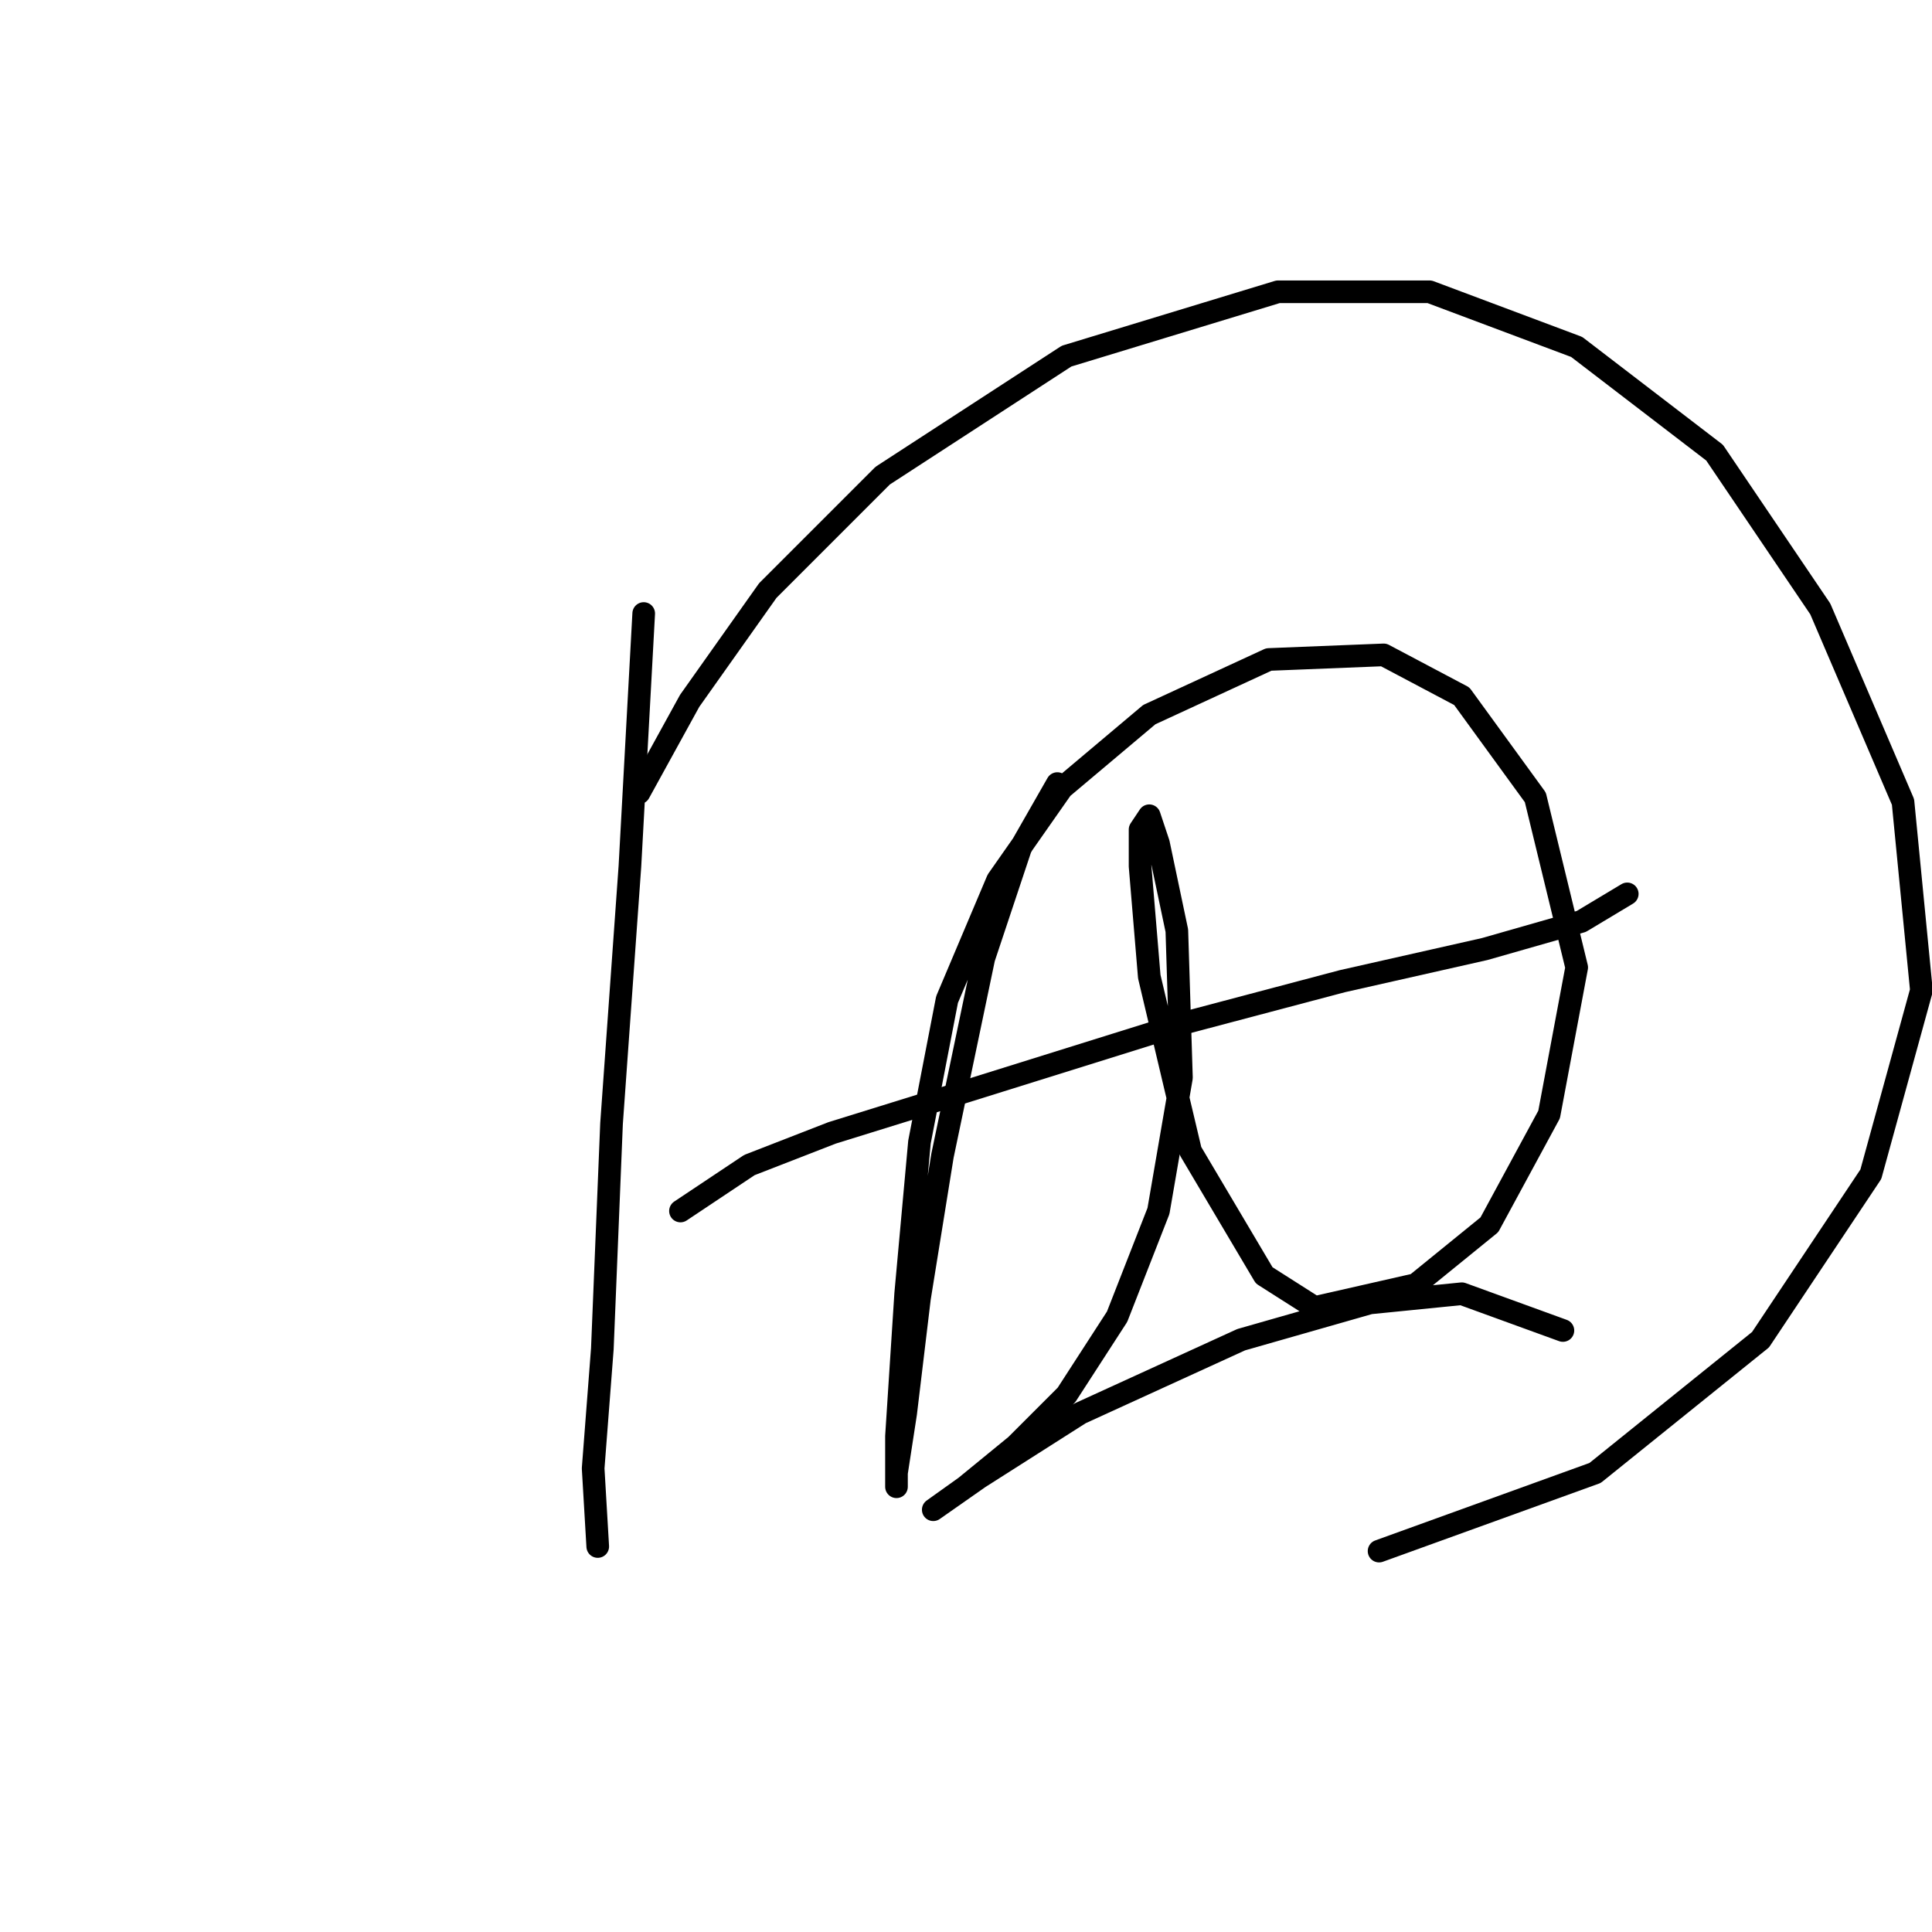 <?xml version="1.0" standalone="no"?>
    <svg width="256" height="256" xmlns="http://www.w3.org/2000/svg" version="1.1">
    <polyline stroke="black" stroke-width="3" stroke-linecap="round" fill="transparent" stroke-linejoin="round" points="85.294 81.294 83.467 114.789 81.031 148.893 79.813 178.734 78.595 194.567 79.204 204.92 79.204 204.92 " />
        <polyline stroke="black" stroke-width="3" stroke-linecap="round" fill="transparent" stroke-linejoin="round" points="84.685 105.045 91.384 92.865 101.737 78.249 116.962 63.024 141.322 47.19 169.336 38.664 189.432 38.664 208.92 45.972 227.19 59.979 241.197 80.685 252.159 106.263 254.595 131.232 247.896 155.592 233.28 177.516 211.356 195.176 182.734 205.529 182.734 205.529 " />
        <polyline stroke="black" stroke-width="3" stroke-linecap="round" fill="transparent" stroke-linejoin="round" points="90.166 160.464 99.301 154.374 110.263 150.111 127.924 144.63 157.156 135.495 177.862 130.014 196.74 125.751 209.529 122.097 215.619 118.443 215.619 118.443 " />
        <polyline stroke="black" stroke-width="3" stroke-linecap="round" fill="transparent" stroke-linejoin="round" points="140.104 103.827 135.232 112.353 130.36 126.969 124.879 153.156 121.834 172.035 120.007 187.259 118.789 195.176 118.789 197.003 118.789 190.304 120.007 171.426 121.834 151.329 125.488 132.45 132.187 116.616 140.713 104.436 152.284 94.692 168.118 87.384 183.343 86.775 193.695 92.256 203.439 105.654 208.92 128.187 205.266 147.675 197.349 162.291 187.605 170.208 174.208 173.253 167.509 168.99 157.765 152.547 152.284 129.405 151.066 114.789 151.066 109.917 152.284 108.09 153.502 111.744 155.938 123.315 156.547 142.803 153.502 160.464 148.021 174.471 141.322 184.823 134.623 191.522 127.924 197.003 123.661 200.048 123.661 200.048 129.751 195.785 143.149 187.259 164.464 177.516 181.516 172.644 193.695 171.426 207.093 176.298 207.093 176.298 " />
        </svg>